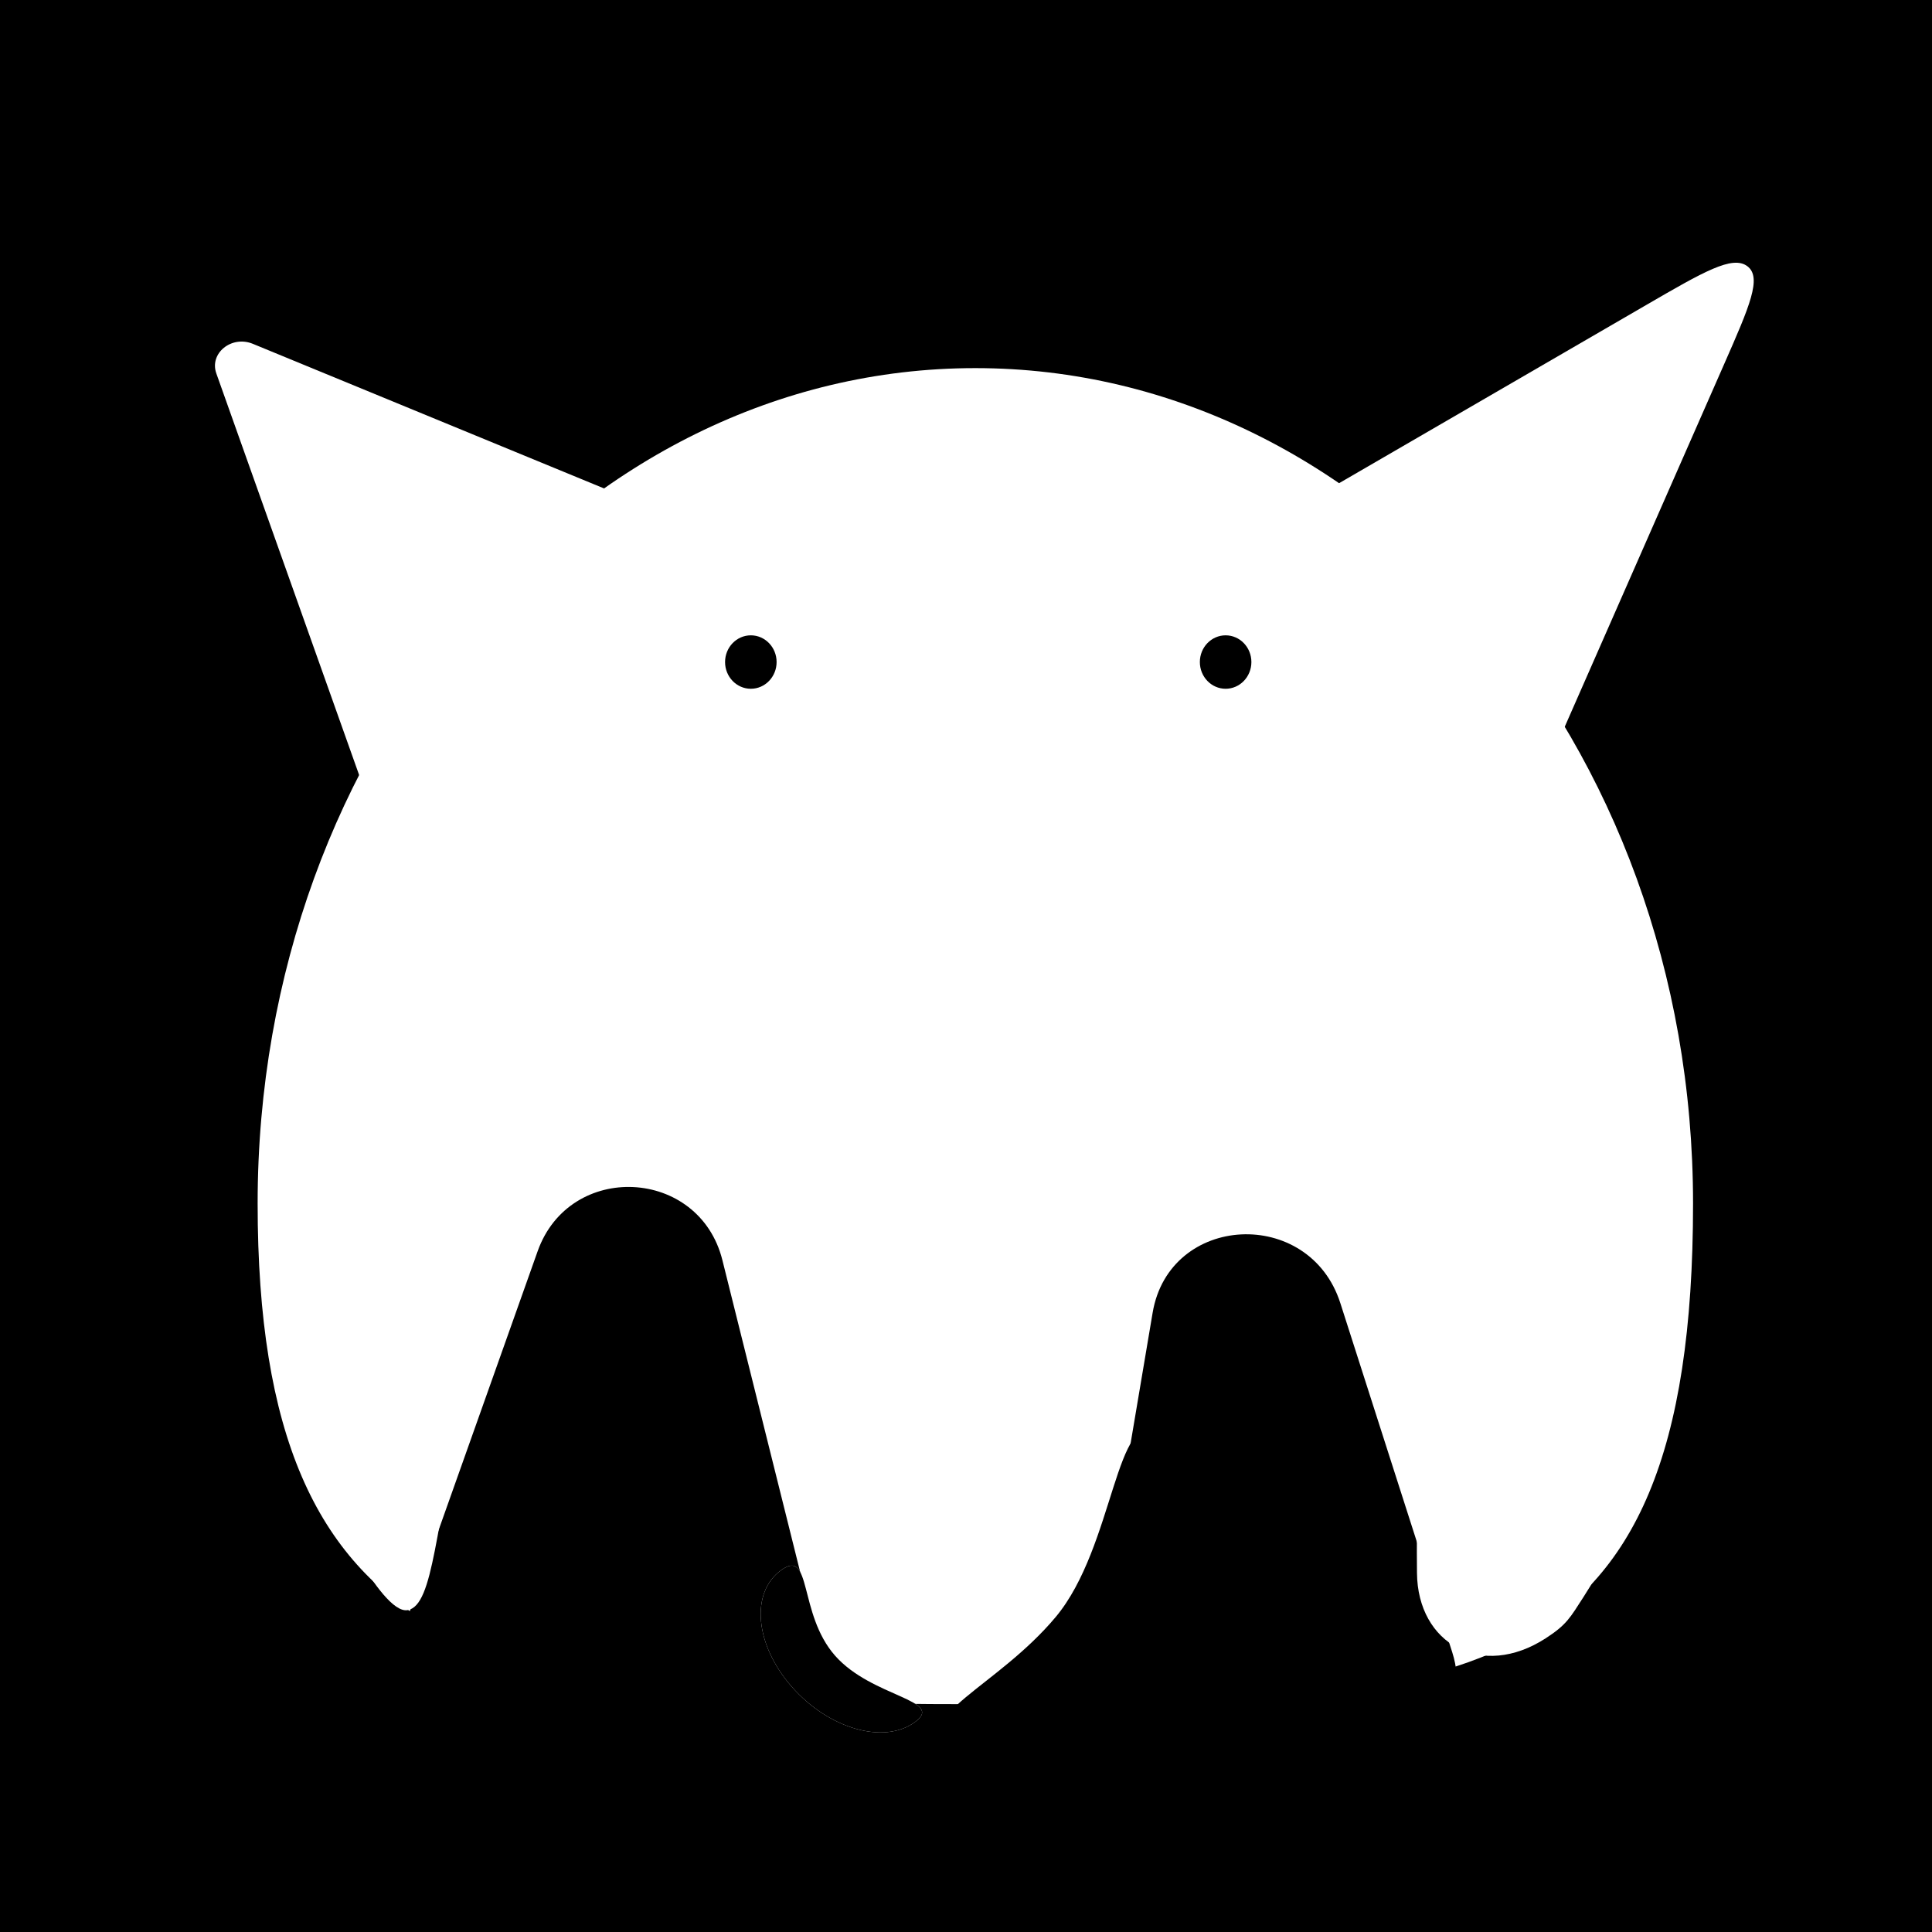<svg width="300" height="300" viewBox="0 0 300 300" fill="none" xmlns="http://www.w3.org/2000/svg">
<rect x="0" y="0" width="300" height="300" fill="#808080" stroke="none"/>
<g clip-path="url(#clip0_243_340)">
<rect width="300" height="300" fill="black"/>
<path d="M262.896 186.887C262.896 264.623 226.605 264.623 151.451 264.623C76.297 264.623 40.006 258.533 40.006 186.887C40.006 115.241 89.902 57.161 151.451 57.161C213 57.161 262.896 115.241 262.896 186.887Z" fill="white"/>
<path d="M255.574 47.389C264.529 42.194 269.007 39.596 271.325 41.336C273.644 43.075 271.675 47.555 267.737 56.513L238.478 123.074C236.507 127.556 235.522 129.797 233.451 130.3C231.38 130.803 229.364 129.291 225.332 126.266L188.06 98.304C184.028 95.279 182.012 93.767 182.167 91.826C182.322 89.886 184.562 88.586 189.043 85.987L255.574 47.389Z" fill="white"/>
<path d="M33.592 57.987C32.475 54.848 35.958 52.029 39.267 53.391L105.037 80.47C107.812 81.612 108.401 84.96 106.149 86.784L62.559 122.081C60.306 123.905 56.707 122.994 55.772 120.362L33.592 57.987Z" fill="white"/>
<path d="M83.485 194.289C88.458 180.287 108.578 181.262 112.174 195.679L129.016 263.206C131.842 274.538 121.205 284.61 110.043 281.17L73.248 269.83C65.094 267.317 60.675 258.516 63.531 250.475L83.485 194.289Z" fill="black"/>
<path d="M178.98 203.839C181.579 188.426 203.311 187.32 208.13 202.355L225.506 256.572C228.384 265.55 222.412 274.746 213.073 275.72L186.08 278.535C176.087 279.578 167.703 270.718 169.363 260.872L178.98 203.839Z" fill="black"/>
<path d="M72.052 218.244C67.514 236.452 67.462 249.364 63.263 250.024C59.064 250.683 50.746 232.705 50.746 232.705C49.197 224.587 53.455 221.284 57.653 220.624C75.677 207.499 76.15 201.802 72.052 218.244Z" fill="white"/>
<path d="M229.601 194.035C220.345 222.967 219.876 226.394 220.029 244.254C220.124 255.272 230.067 260.83 240.027 254.385V254.385C243.307 252.264 243.822 251.165 245.871 248.001C247.384 245.666 248.568 243.517 249.467 241.547C254.465 230.599 246.329 218.528 244.115 207.038C239.231 181.694 238.274 166.923 229.601 194.035Z" fill="white"/>
<path d="M129.655 257.075C135.381 263.597 146.849 263.95 142.035 267.43C137.221 270.911 128.677 268.445 122.951 261.923C117.224 255.401 116.485 247.292 121.299 243.811C126.113 240.33 123.929 250.553 129.655 257.075Z" fill="white"/>
<path d="M129.655 257.075C135.381 263.597 146.849 263.95 142.035 267.43C137.221 270.911 128.677 268.445 122.951 261.923C117.224 255.401 116.485 247.292 121.299 243.811C126.113 240.33 123.929 250.553 129.655 257.075Z" fill="black"/>
<path d="M163.937 251.078C173.071 240.15 173.275 217.93 180.008 222.564C186.741 227.199 185.694 249.031 176.56 259.959C167.426 270.887 154.564 275.989 147.831 271.354C141.098 266.719 154.803 262.006 163.937 251.078Z" fill="black"/>
<ellipse cx="116.589" cy="102.802" rx="4.001" ry="4.149" fill="black"/>
<ellipse cx="190.314" cy="102.802" rx="4.001" ry="4.149" fill="black"/>
</g>
<defs>
<clipPath id="clip0_243_340">
<rect width="300" height="300" fill="white"/>
</clipPath>
</defs>
</svg>
